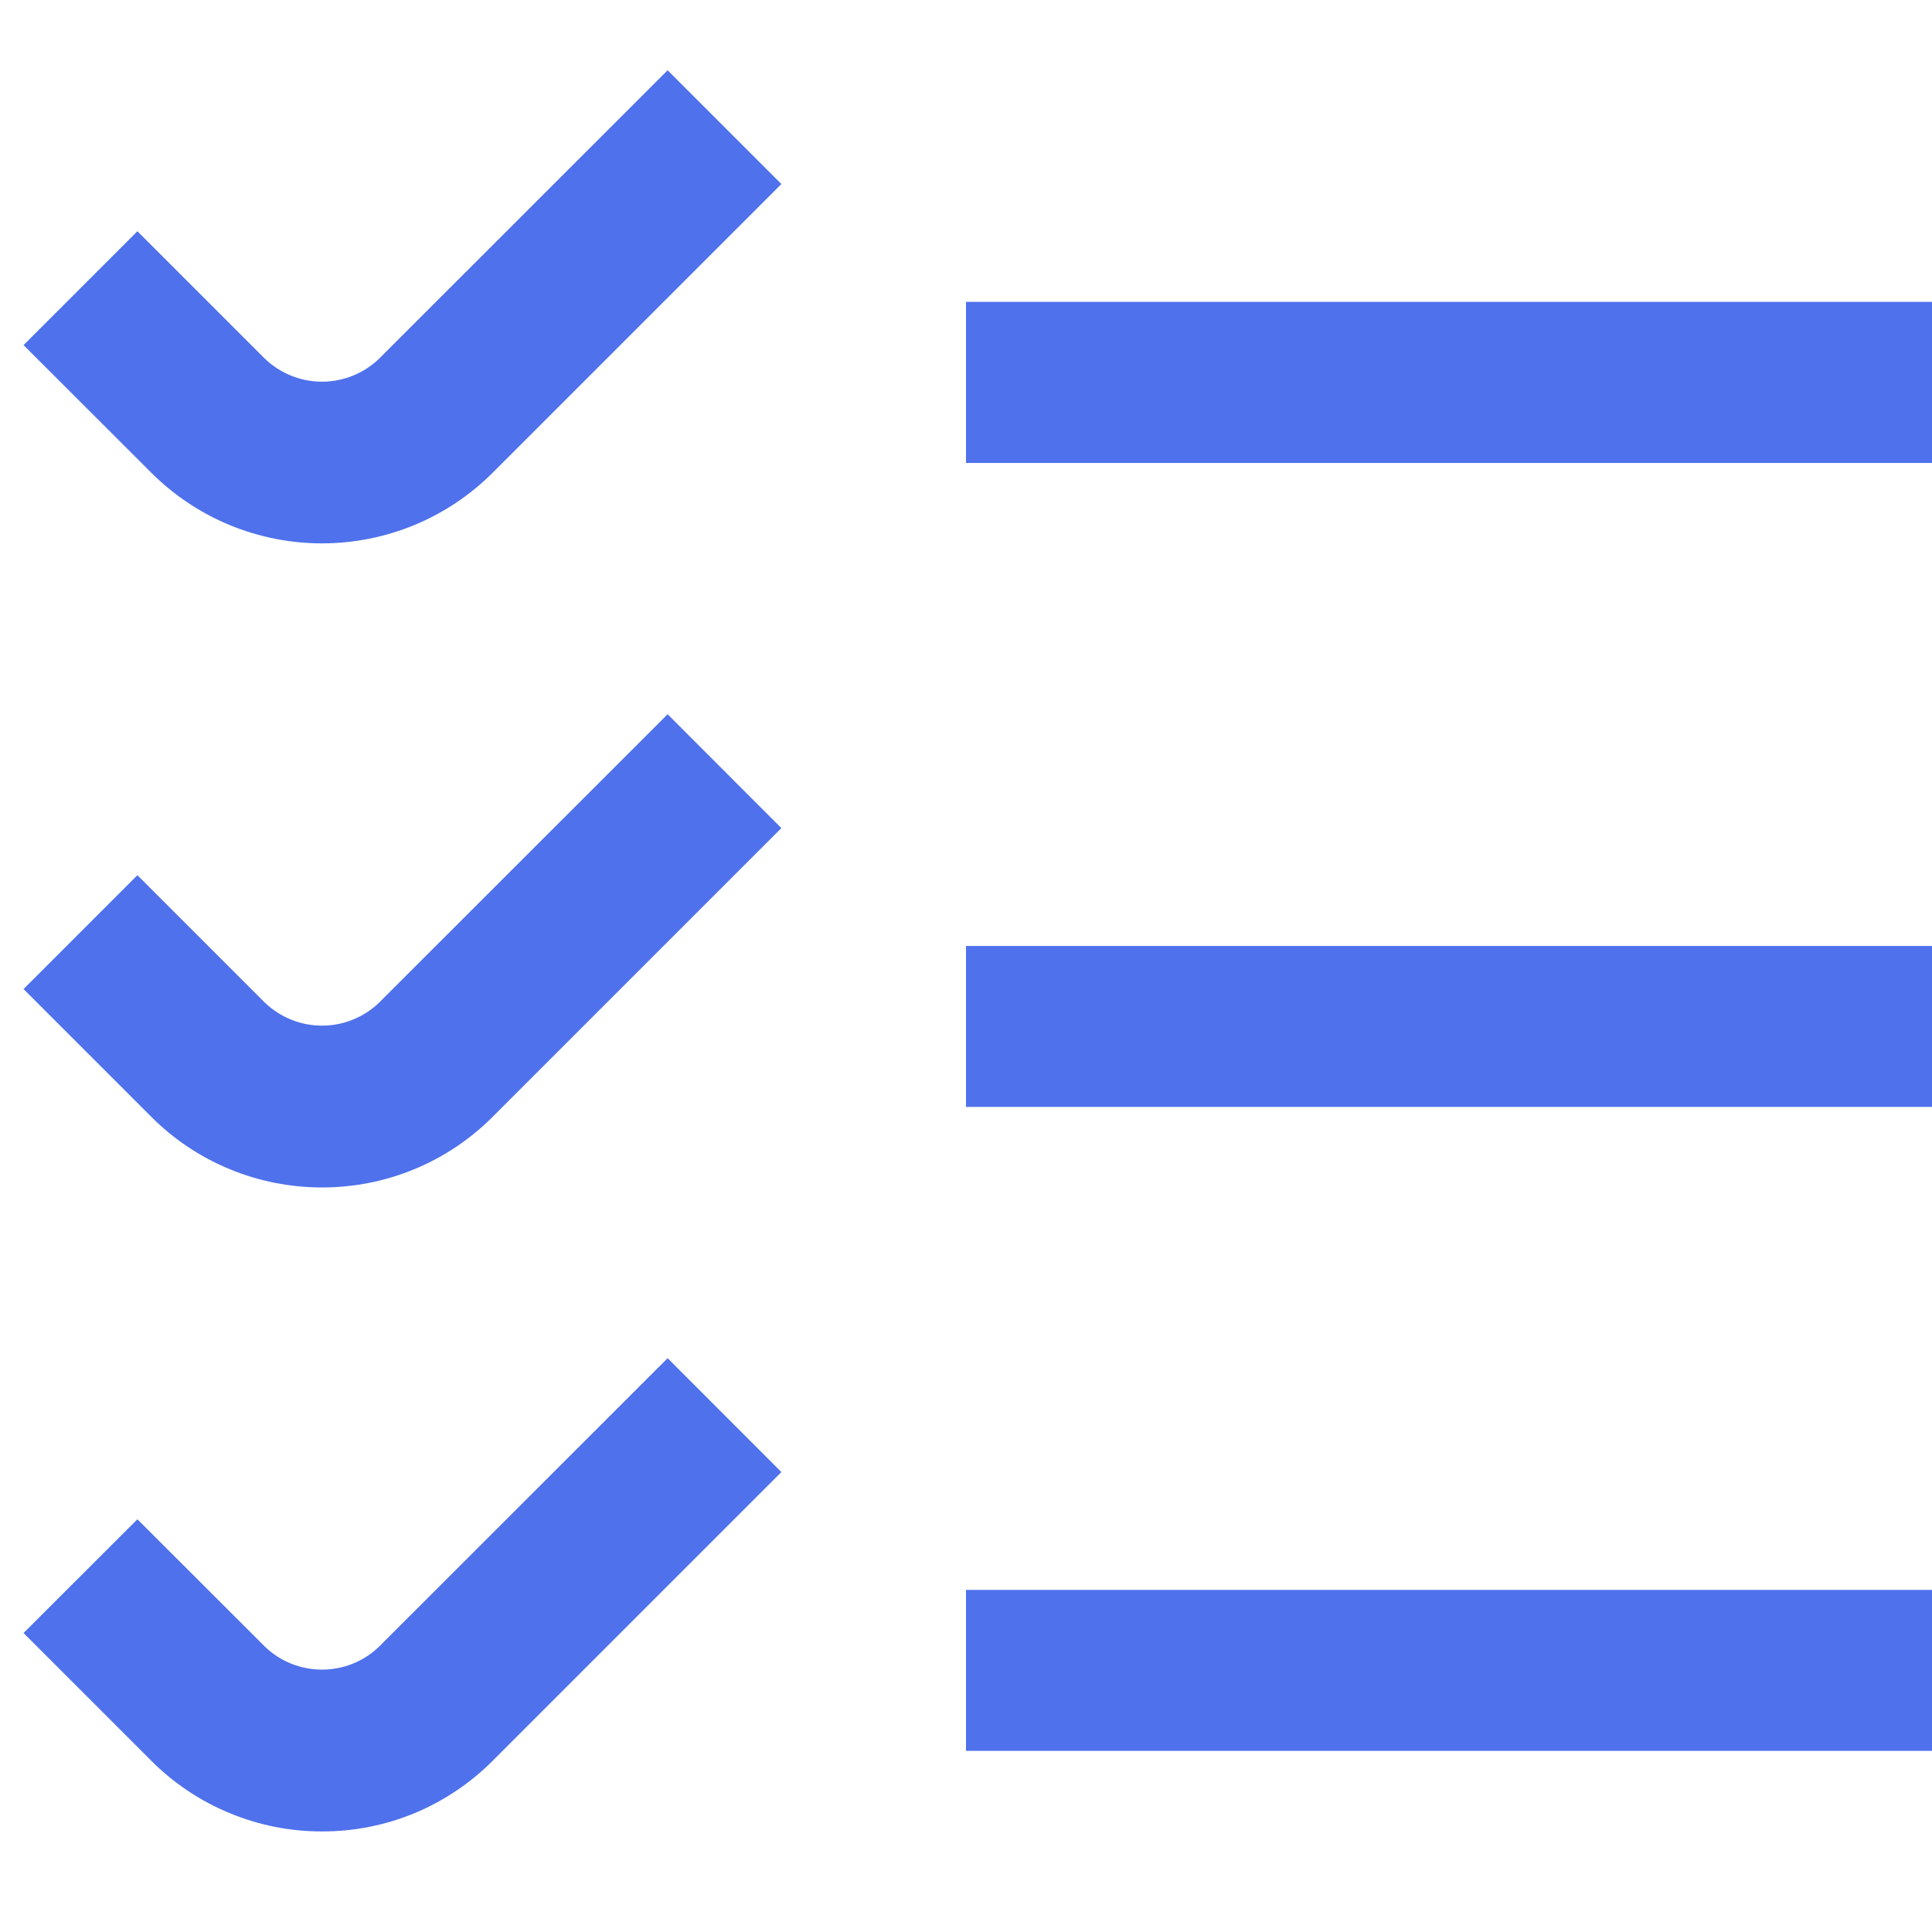 <svg width="16" height="16" viewBox="0 0 16 16" fill="none" xmlns="http://www.w3.org/2000/svg">
<path d="M1.252 3.914L0.195 2.858L1.138 1.915L2.195 2.972C2.322 3.093 2.491 3.161 2.667 3.161C2.842 3.161 3.011 3.093 3.138 2.972L5.529 0.582L6.471 1.524L4.081 3.914C3.895 4.1 3.675 4.247 3.432 4.348C3.189 4.448 2.929 4.5 2.666 4.5C2.404 4.5 2.144 4.448 1.901 4.348C1.658 4.247 1.438 4.1 1.252 3.914ZM8 3.834H16V2.5H8V3.834ZM2.667 9.834C2.93 9.834 3.19 9.783 3.433 9.682C3.675 9.582 3.896 9.434 4.081 9.248L6.471 6.858L5.529 5.915L3.138 8.305C3.011 8.426 2.842 8.494 2.667 8.494C2.491 8.494 2.322 8.426 2.195 8.305L1.138 7.248L0.195 8.191L1.252 9.248C1.437 9.434 1.658 9.582 1.901 9.682C2.144 9.783 2.404 9.834 2.667 9.834ZM8 9.167H16V7.834H8V9.167ZM2.667 15.167C2.93 15.168 3.19 15.116 3.433 15.016C3.675 14.915 3.896 14.767 4.081 14.581L6.471 12.191L5.529 11.248L3.138 13.638C3.011 13.76 2.842 13.827 2.667 13.827C2.491 13.827 2.322 13.76 2.195 13.638L1.138 12.582L0.195 13.524L1.252 14.581C1.437 14.767 1.658 14.915 1.901 15.015C2.144 15.116 2.404 15.168 2.667 15.167ZM8 14.5H16V13.167H8V14.5Z" fill="#4F71EC"/>
</svg>
